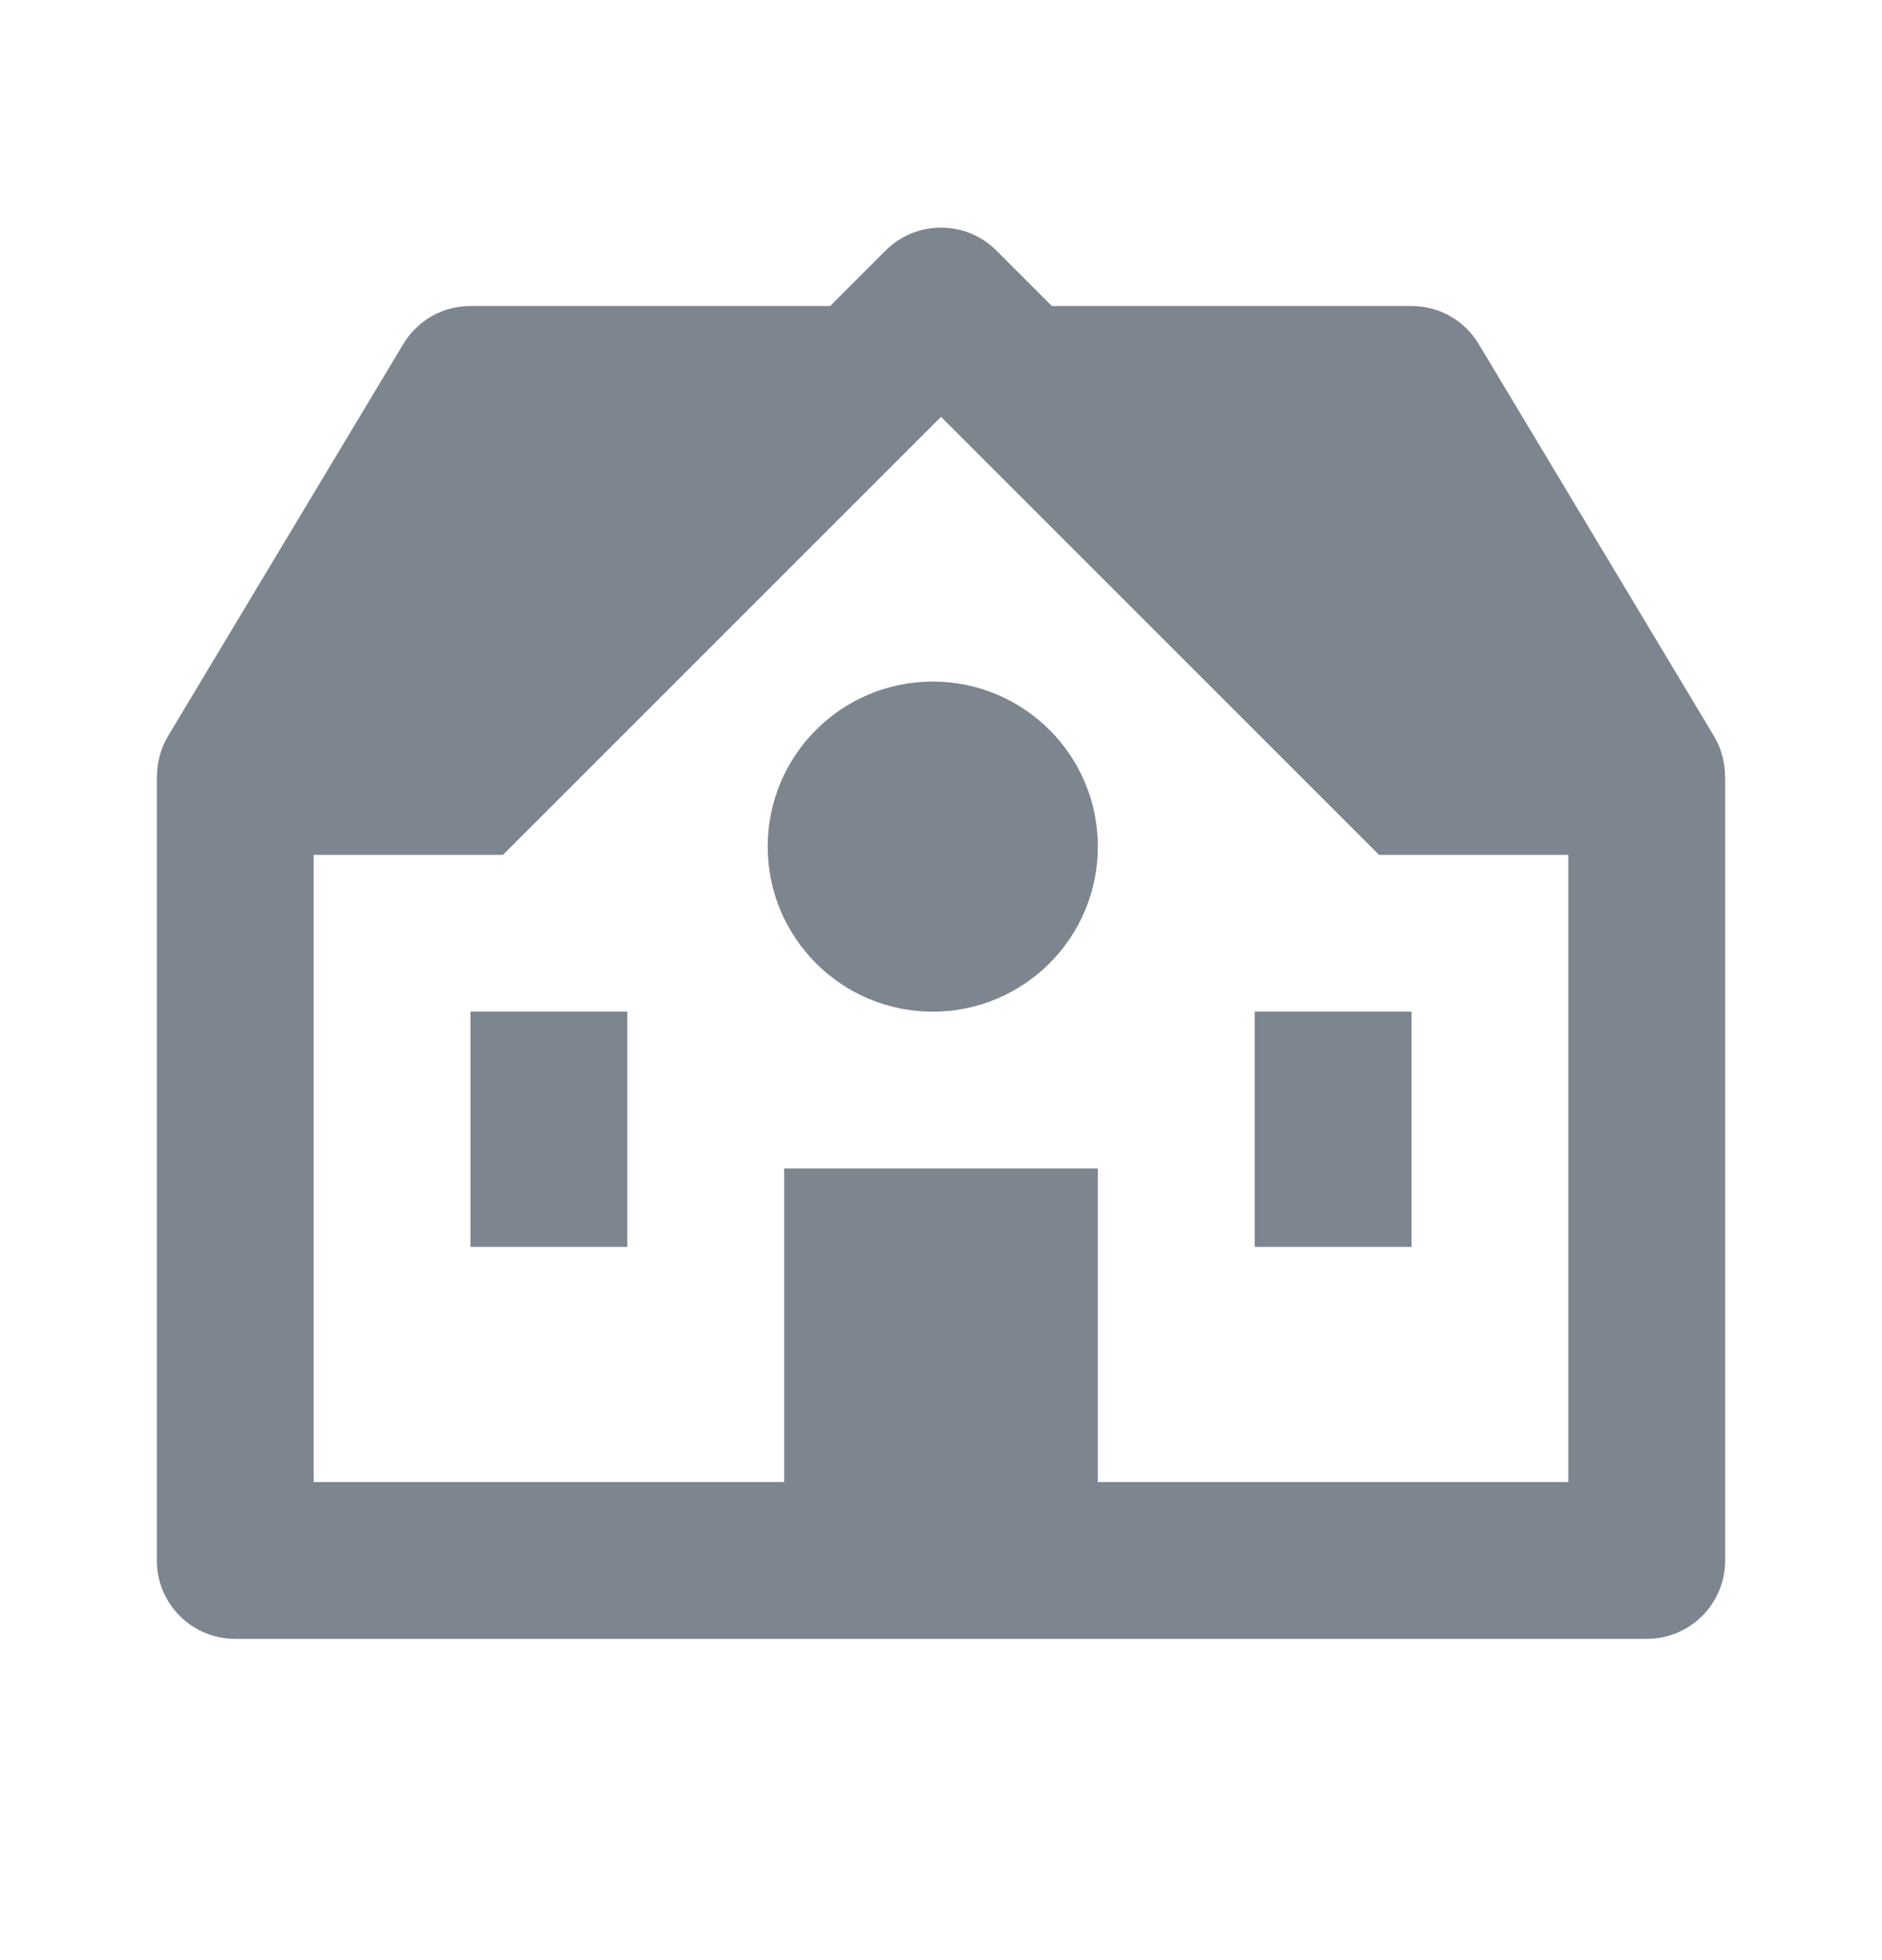<svg width="24" height="25" viewBox="0 0 24 25" fill="none" xmlns="http://www.w3.org/2000/svg">
<path d="M21.857 9.388L18.857 4.388C18.768 4.24 18.643 4.117 18.493 4.032C18.342 3.947 18.173 3.903 18 3.903H13.414L12.707 3.196C12.614 3.103 12.504 3.029 12.383 2.979C12.261 2.929 12.131 2.903 12 2.903C11.869 2.903 11.739 2.929 11.617 2.979C11.496 3.029 11.386 3.103 11.293 3.196L10.586 3.903H6C5.827 3.903 5.658 3.947 5.507 4.032C5.357 4.117 5.232 4.24 5.143 4.388L2.143 9.388C2.05 9.544 2.002 9.722 2.002 9.903H2V19.903C2 20.168 2.105 20.423 2.293 20.61C2.48 20.798 2.735 20.903 3 20.903H21C21.265 20.903 21.52 20.798 21.707 20.61C21.895 20.423 22 20.168 22 19.903V9.903H21.998C21.998 9.725 21.952 9.547 21.857 9.388ZM20 18.903H14V14.903H10V18.903H4V10.903H6.414L6.707 10.61L8.707 8.61L12 5.317L16.293 9.61L17.293 10.61L17.586 10.903H20V18.903Z" fill="#7D858F"/>
<path d="M11.895 12.903C13.058 12.903 14 11.96 14 10.798C14 9.635 13.058 8.693 11.895 8.693C10.732 8.693 9.79 9.635 9.79 10.798C9.79 11.96 10.732 12.903 11.895 12.903Z" fill="#7D858F"/>
<path d="M6 12.903H8V15.903H6V12.903ZM16 12.903H18V15.903H16V12.903Z" fill="#7D858F"/>
</svg>
